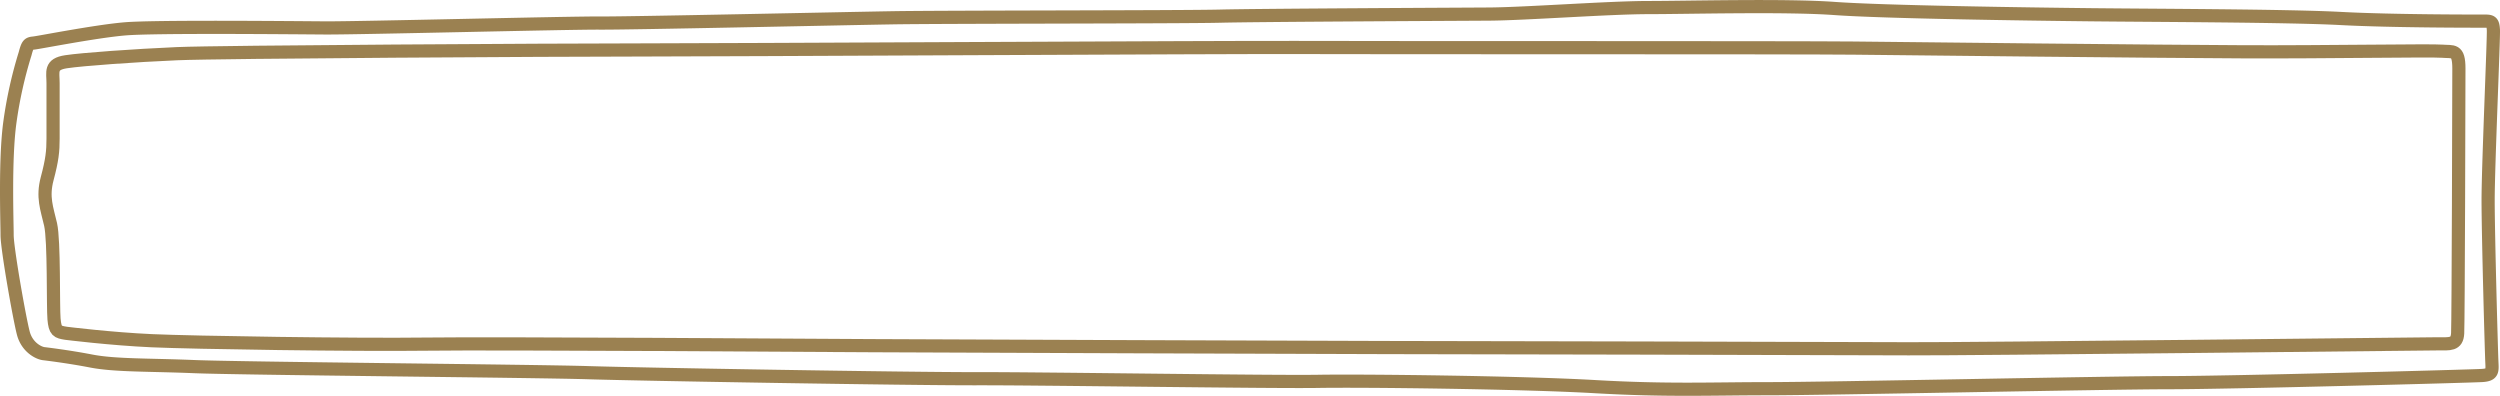 <svg id="Layer_1" data-name="Layer 1" xmlns="http://www.w3.org/2000/svg" viewBox="0 0 948.8 150.25"><defs><style>.cls-1{fill:none;stroke:#9b8151;stroke-miterlimit:10;stroke-width:5px;}</style></defs><title>2 b</title><path class="cls-1" d="M-3395.76,718.83c-2-.26-6.27-2.47-7.68-7.68s-6.18-32.11-6.18-37.32-.88-28.76,1.06-42.88a162.4,162.4,0,0,1,5.77-25.94c.94-3.53,1.29-3.88,3.23-4.06s23.3-4.41,34.59-5.38,64.06-.44,76.15-.36,92.91-1.94,104.11-1.85,91.95-1.68,111.18-2,110.38-.26,124.24-.62,88.14-.7,102.08-.79,45.62-2.47,60.53-2.47,52.06-1,70.59.35,73.77,2.12,97.5,2.38,74.83.36,94.68,1.42,52.59,1,54.88,1,2.82.45,3,3.27-2,51.53-2,64.76,1.24,57.36,1.41,61.06.44,5.12-3.61,5.39-96,2.73-119,2.73-130.15,2.29-151.95,2.29-38.2.8-65.91-.79-87.44-2.29-105-2-104.73-1.06-129.7-1-128.21-1.68-147.27-2.29-132.44-1.59-149.47-2.3-30-.35-39.17-2.12S-3395.76,718.83-3395.76,718.83Z" transform="translate(3412.32 -584.61)"/><path class="cls-1" d="M-3387.24,711.1c-3.29-.53-4.17-.77-4.58-5.42s.11-29.76-1.3-35.88-3.17-10.35-1.29-17.41,2.23-10.35,2.23-15.18V616.15c0-4.23-1.29-7.17,4.94-8.11s26-2.36,42.12-3.06,145.41-1.41,174.94-1.41,226.36-1.06,250.36-.94,190.7,0,210.94.23,117.06,1.29,148.23,1.41,71.06-.59,75.18-.23,6.35-.94,6.35,6.59-.23,96-.47,100.47-2.94,4-7.65,4-178.11,2-200.7,1.88-183.41-.47-198-.47-173.53-.59-195.06-.71-142.47-.94-169.41-.59-88.47-.58-104.24-1.29S-3387.24,711.1-3387.24,711.1Z" transform="translate(3412.32 -584.61)"/></svg>